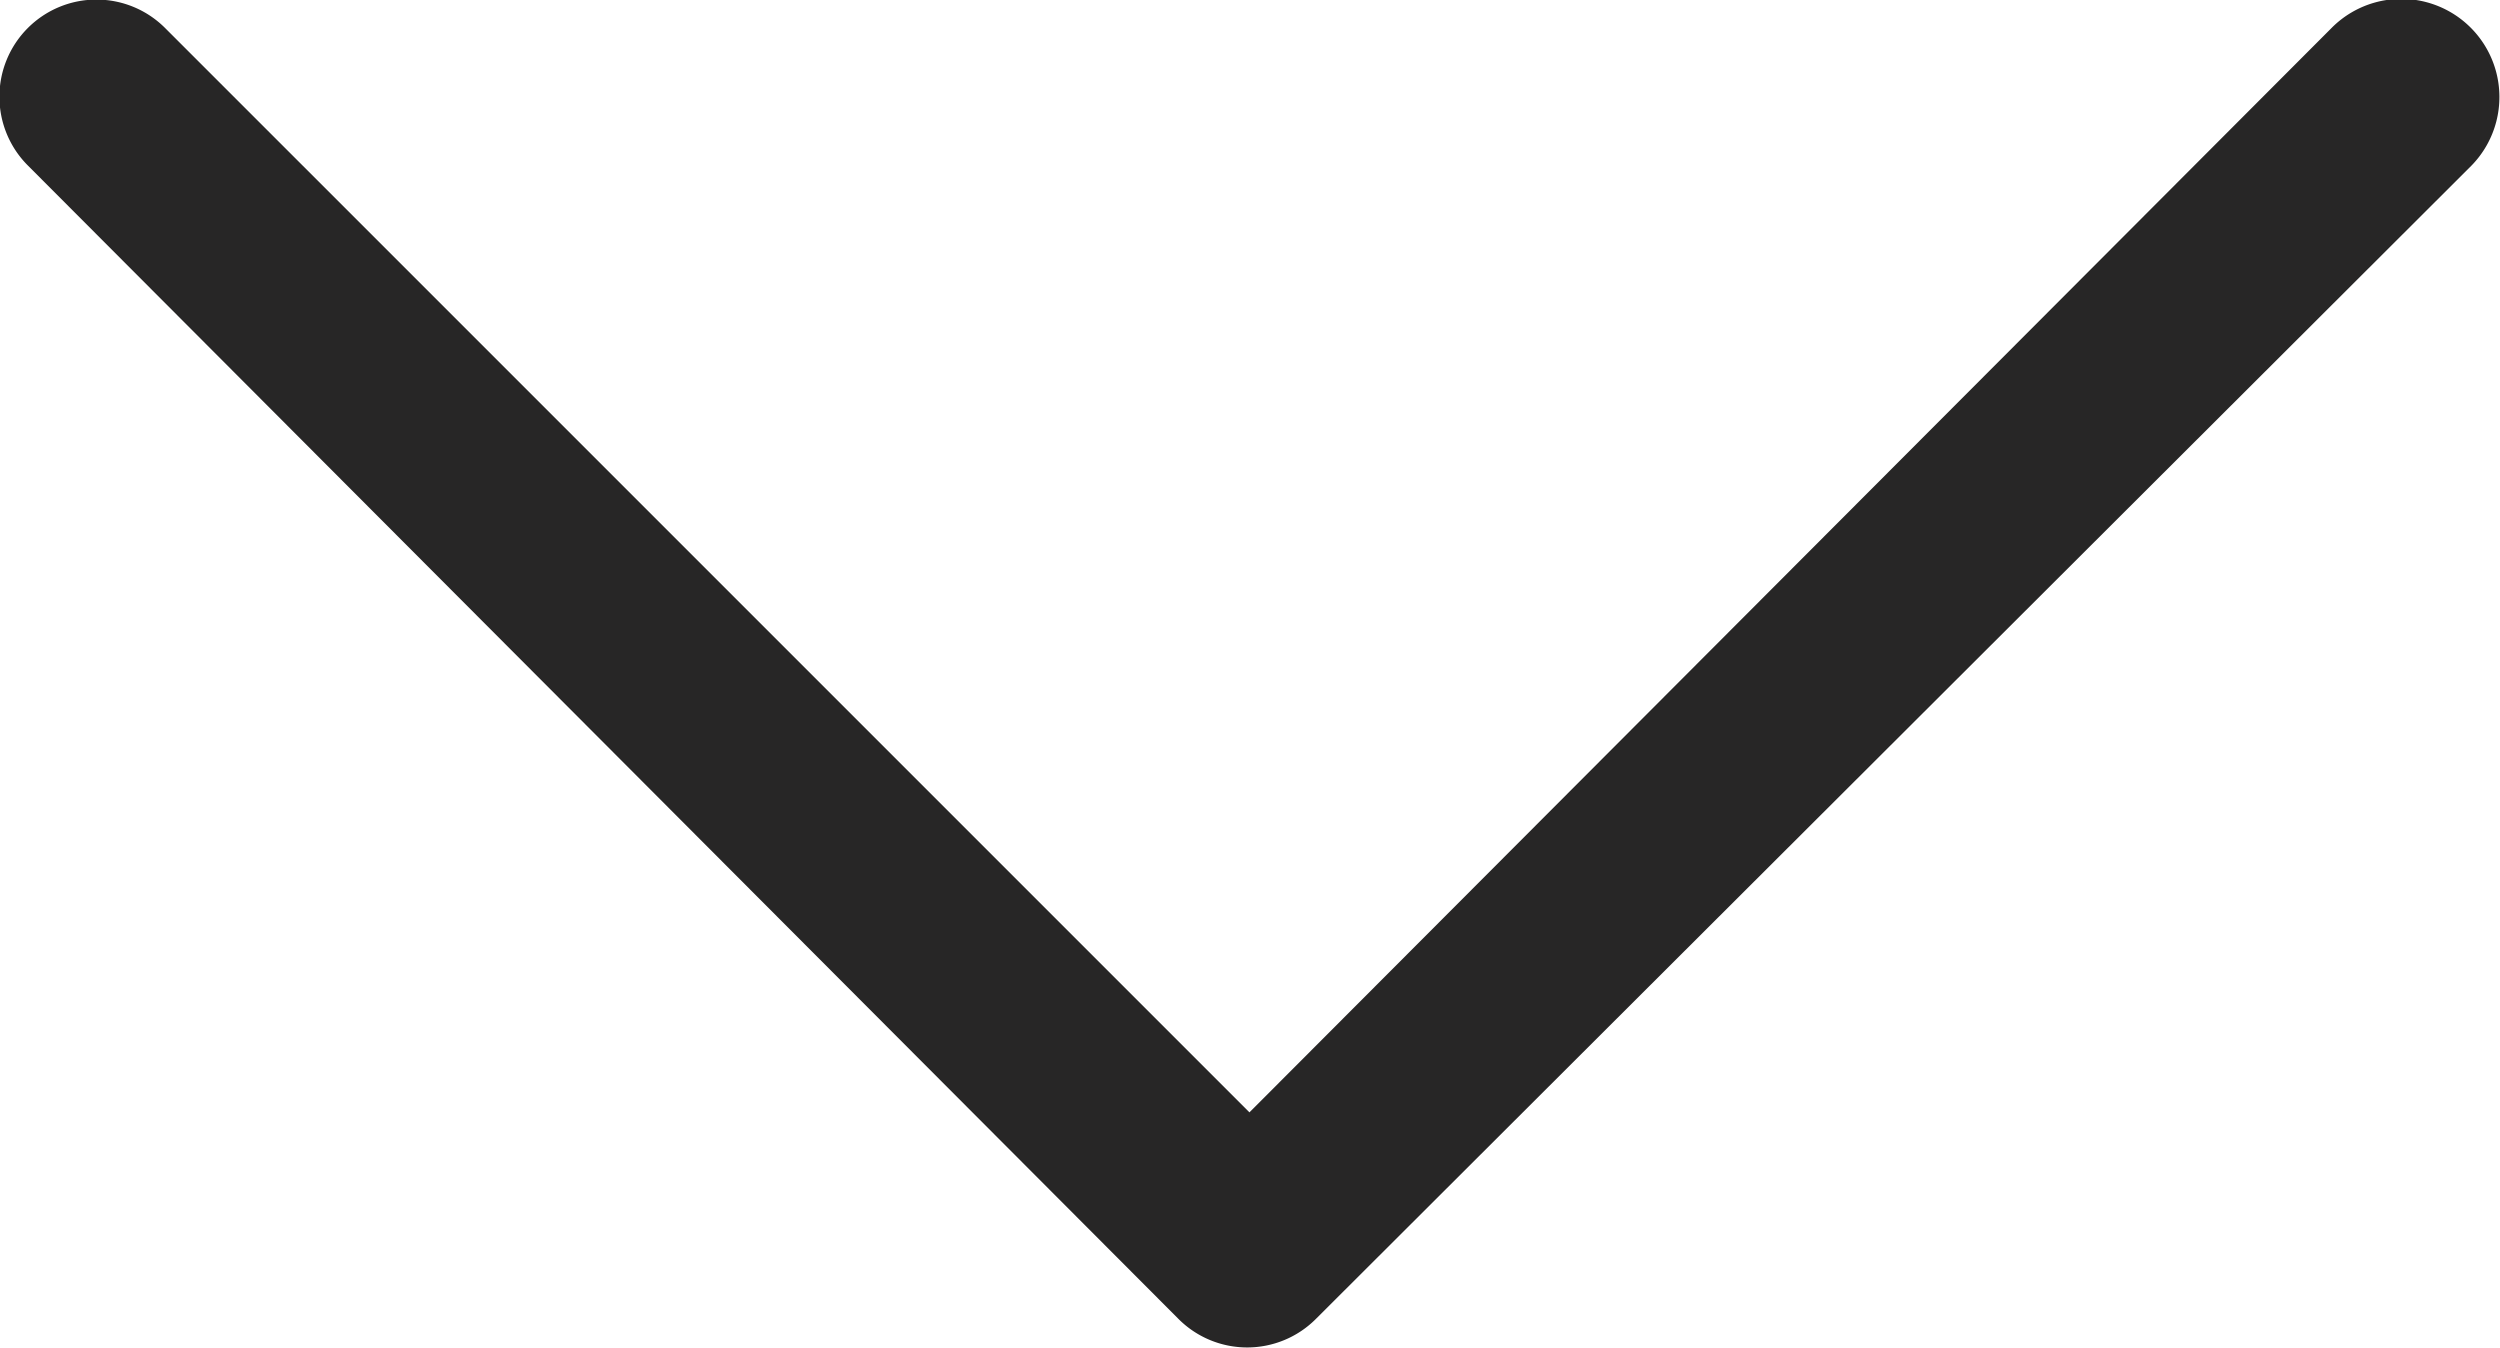 <svg xmlns="http://www.w3.org/2000/svg" width="4.432" height="2.389" viewBox="0 0 4.432 2.389"><g transform="translate(4.432) rotate(90)"><g transform="translate(0 0)"><path d="M58.288,4.434a.172.172,0,0,1-.122-.294l1.922-1.922L58.166.3A.172.172,0,0,1,58.41.052L60.454,2.1a.172.172,0,0,1,0,.244L58.41,4.383A.172.172,0,0,1,58.288,4.434Z" transform="translate(-58.116 -0.001)" fill="#272626"/></g></g></svg>
